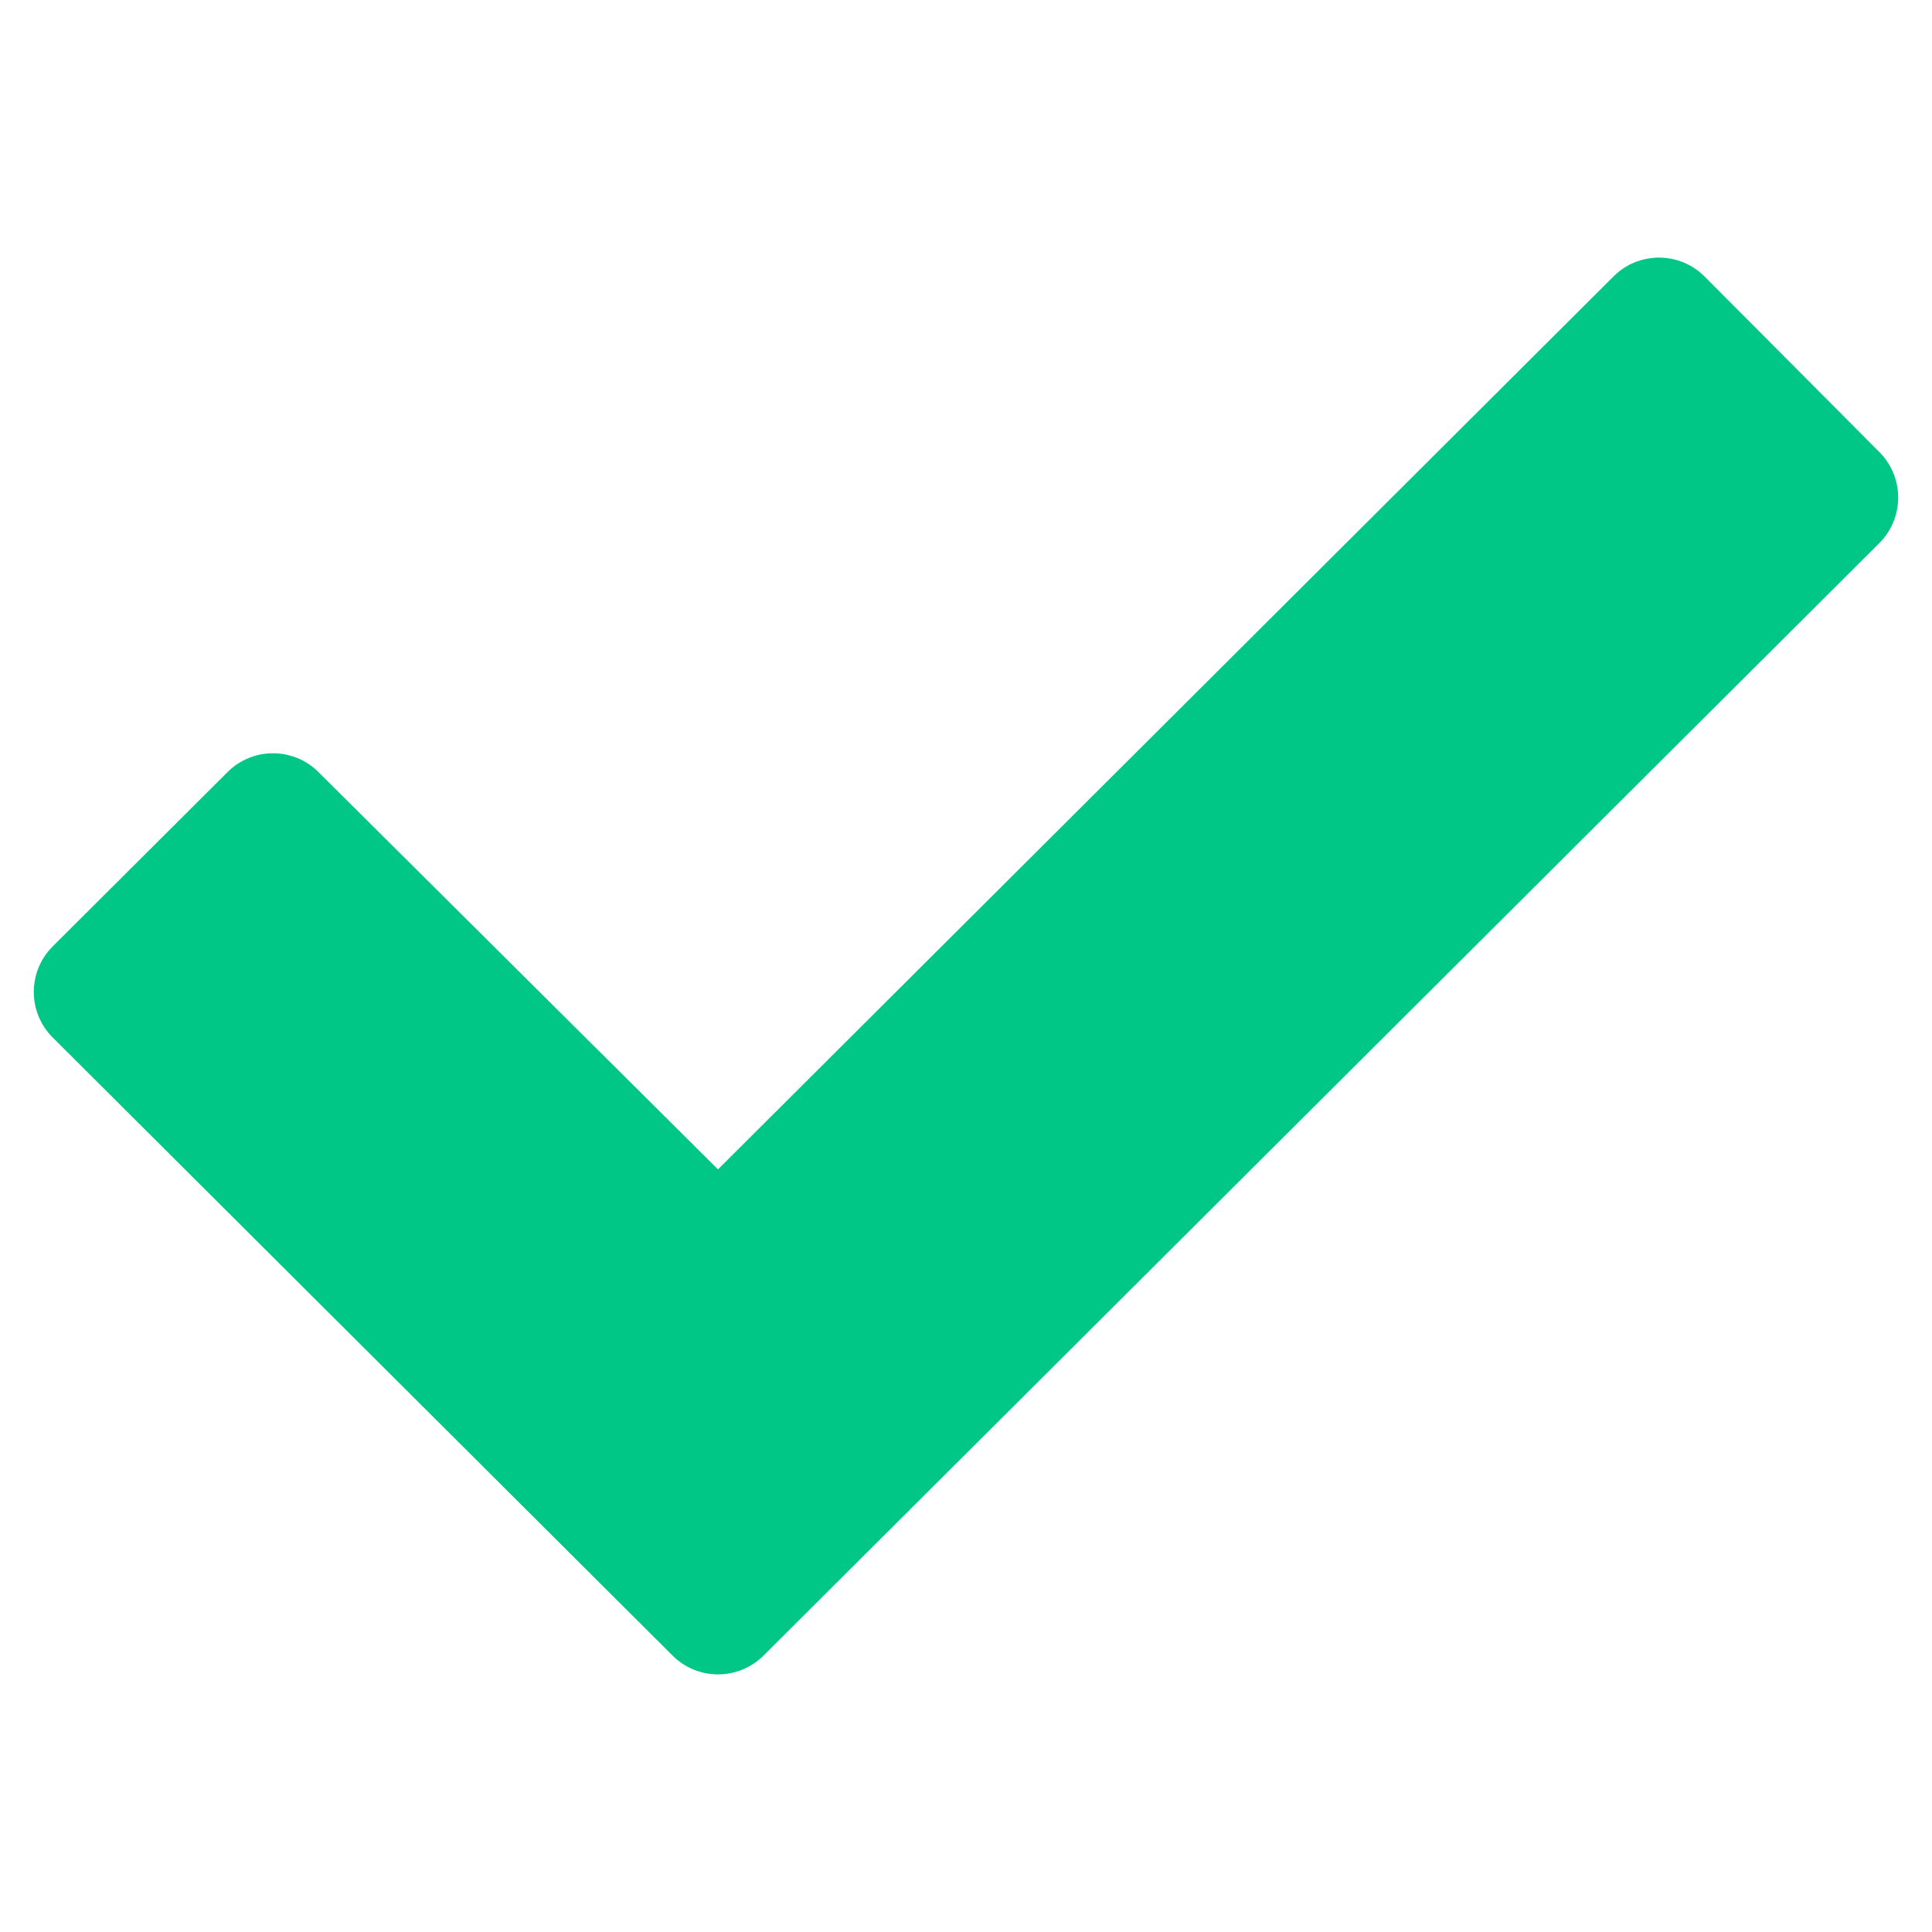 <svg width="28px" height="28px" viewBox="0 0 30 22" version="1.1" xmlns="http://www.w3.org/2000/svg" xmlns:xlink="http://www.w3.org/1999/xlink">
    <title>check</title>
    <g id="Symbols" stroke="none" stroke-width="1" fill="none" fill-rule="evenodd">
        <path d="M25.055,0.292 L11.149,14.158 L4.944,7.988 C4.554,7.599 3.923,7.6 3.533,7.989 L0.819,10.695 C0.427,11.086 0.427,11.72 0.819,12.111 L10.444,21.708 C10.834,22.097 11.466,22.097 11.856,21.708 L29.181,4.434 C29.572,4.044 29.573,3.411 29.183,3.02 L26.469,0.294 C26.079,-0.097 25.446,-0.098 25.055,0.292 Z" id="check" fill="#00C786" fill-rule="nonzero"></path>
    </g>
</svg>

